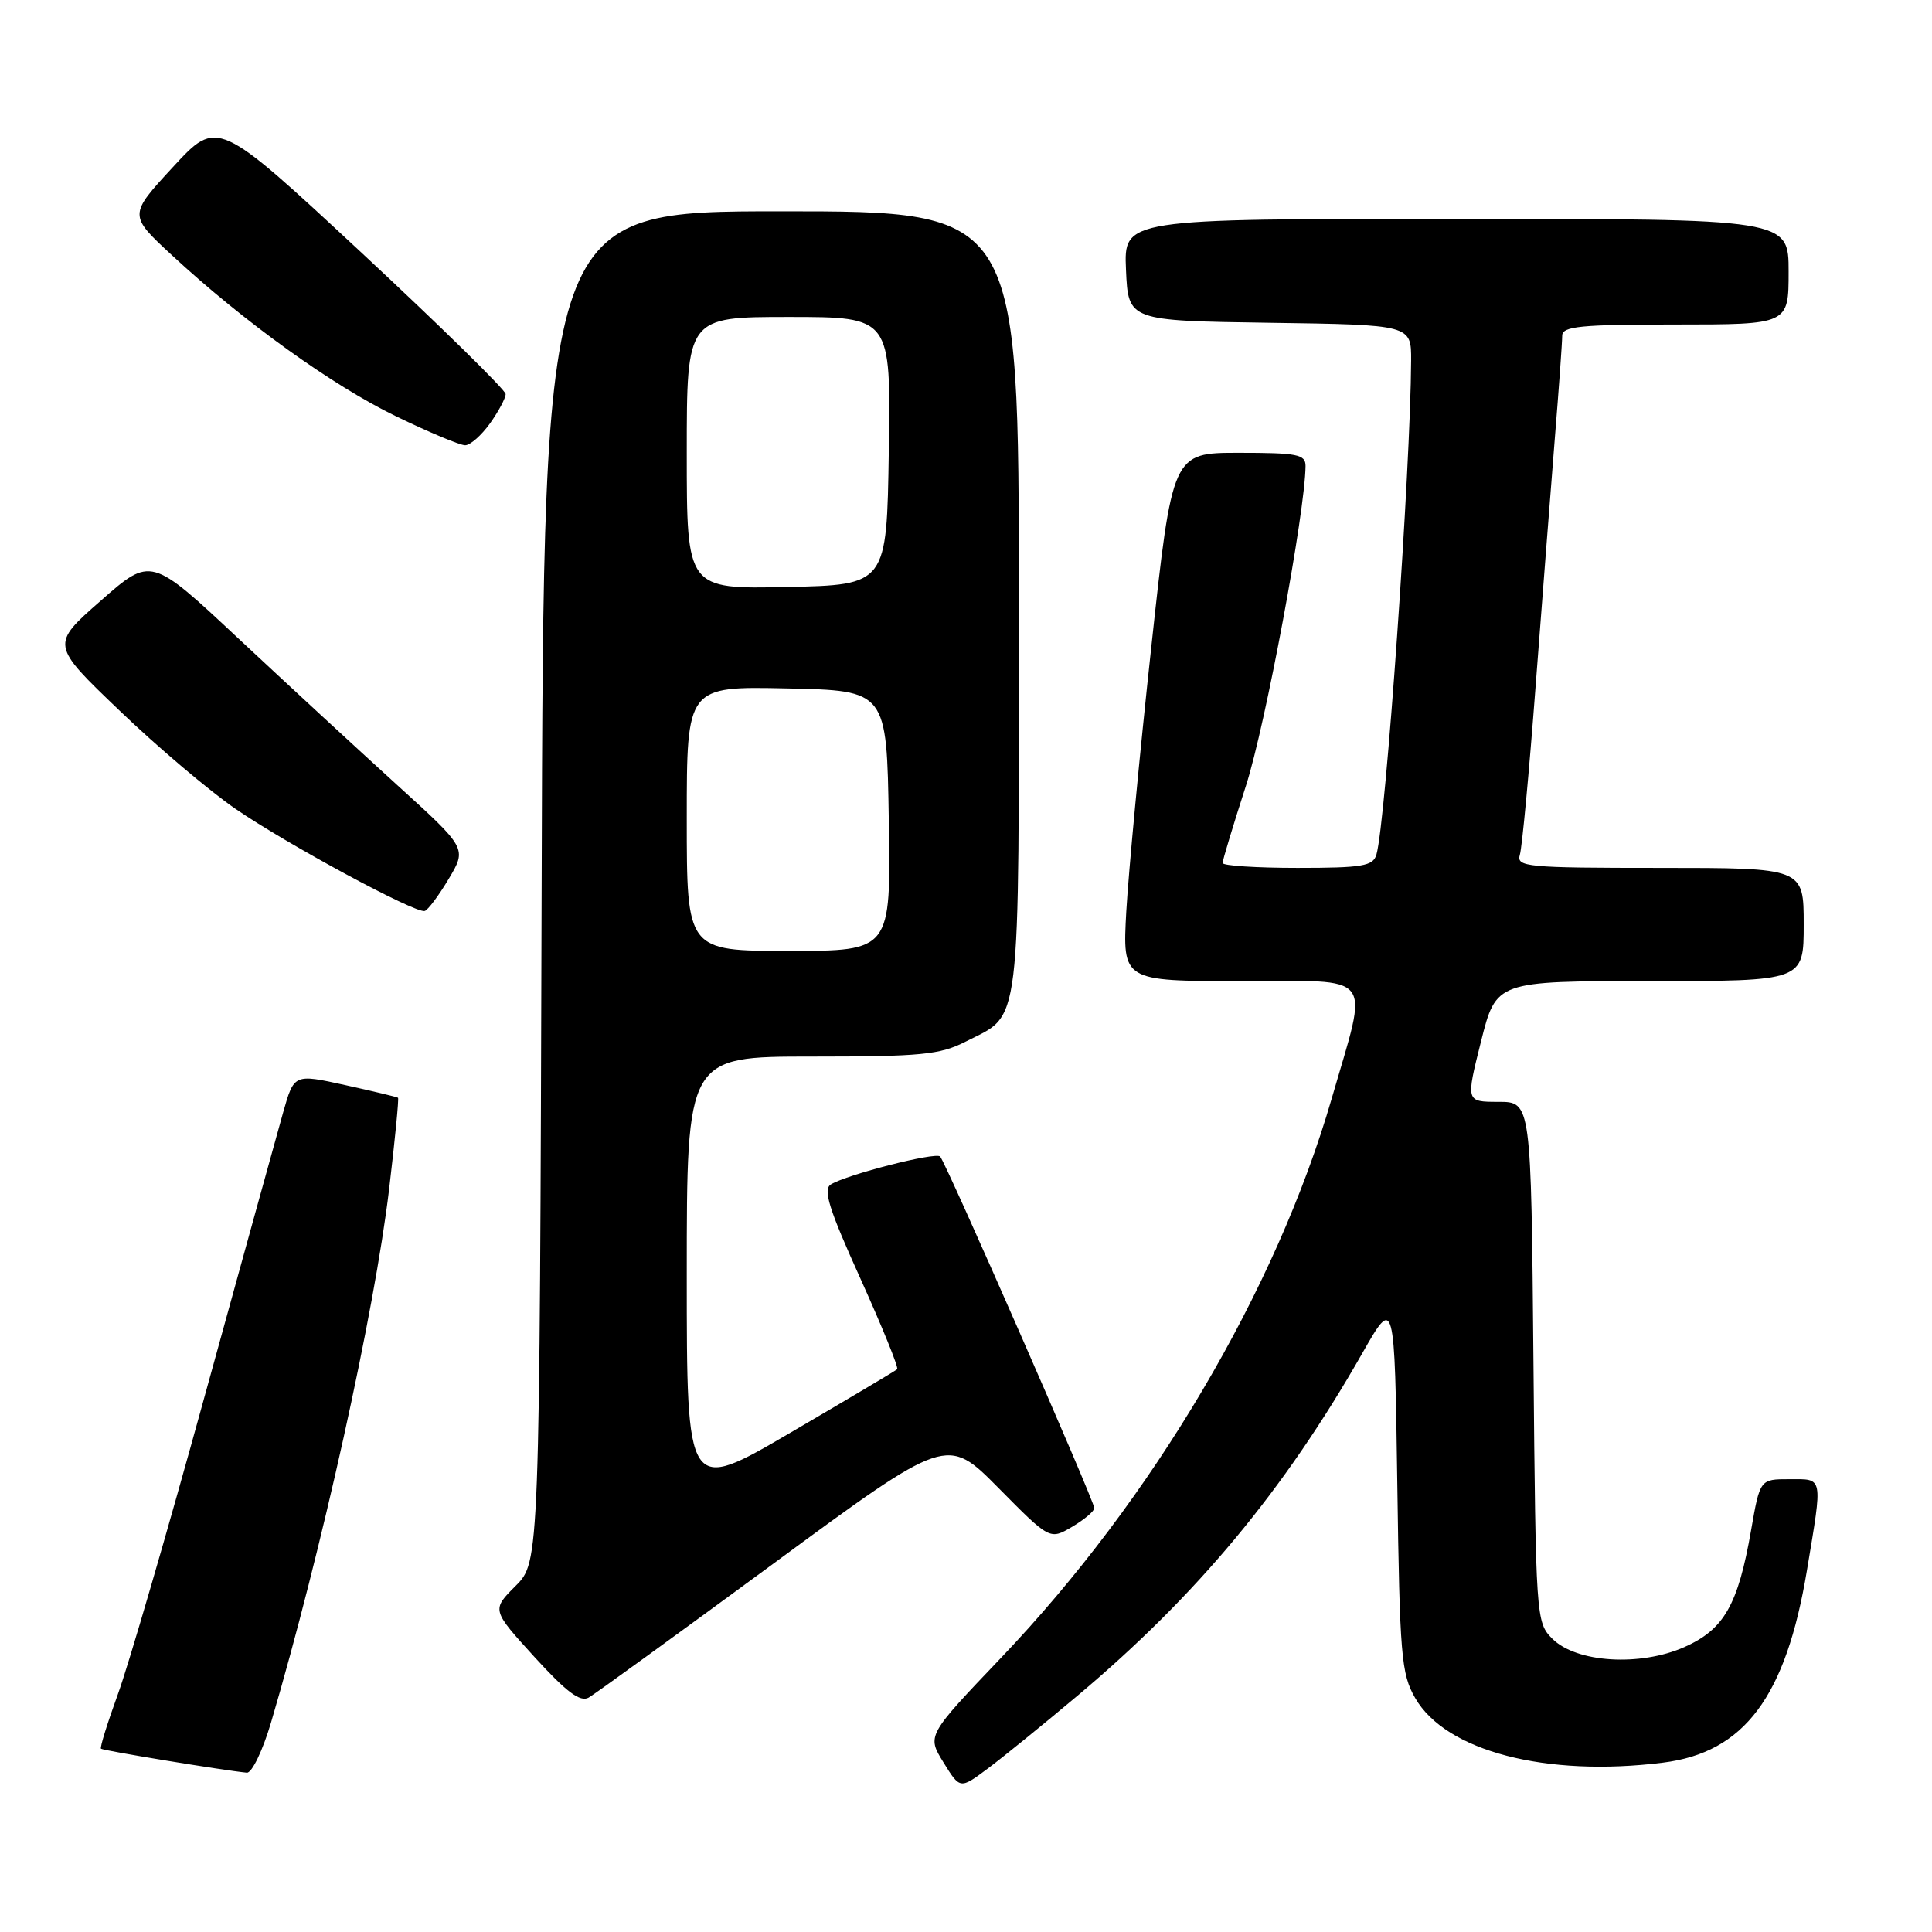 <?xml version="1.0" encoding="UTF-8" standalone="no"?>
<!DOCTYPE svg PUBLIC "-//W3C//DTD SVG 1.1//EN" "http://www.w3.org/Graphics/SVG/1.1/DTD/svg11.dtd" >
<svg xmlns="http://www.w3.org/2000/svg" xmlns:xlink="http://www.w3.org/1999/xlink" version="1.1" viewBox="0 0 256 256">
 <g >
 <path fill="currentColor"
d=" M 142.74 224.72 C 158.55 211.44 170.14 197.51 180.49 179.35 C 184.79 171.80 184.79 171.80 185.15 196.65 C 185.47 219.37 185.67 221.80 187.52 225.00 C 191.57 232.04 204.84 235.50 220.35 233.56 C 231.13 232.22 236.64 224.85 239.43 208.07 C 241.53 195.44 241.64 196.00 237.10 196.00 C 233.21 196.00 233.21 196.00 232.03 202.75 C 230.30 212.67 228.45 215.91 223.18 218.25 C 217.29 220.85 208.87 220.32 205.69 217.14 C 203.53 214.98 203.50 214.41 203.19 180.47 C 202.88 146.00 202.88 146.00 198.55 146.00 C 194.23 146.00 194.23 146.00 196.24 138.00 C 198.25 130.00 198.25 130.00 218.62 130.00 C 239.00 130.00 239.00 130.00 239.00 122.50 C 239.00 115.00 239.00 115.00 219.93 115.00 C 202.24 115.00 200.90 114.87 201.39 113.25 C 201.68 112.29 202.62 102.28 203.47 91.00 C 204.33 79.72 205.47 64.98 206.01 58.23 C 206.56 51.48 207.00 45.30 207.00 44.48 C 207.00 43.24 209.42 43.00 222.00 43.00 C 237.00 43.00 237.00 43.00 237.00 36.00 C 237.00 29.00 237.00 29.00 192.95 29.00 C 148.91 29.00 148.91 29.00 149.20 35.75 C 149.50 42.50 149.50 42.50 168.25 42.77 C 187.00 43.04 187.00 43.04 186.98 47.77 C 186.92 62.01 183.62 109.03 182.38 113.25 C 181.93 114.76 180.53 115.00 171.93 115.00 C 166.47 115.00 162.00 114.71 162.00 114.35 C 162.00 114.00 163.39 109.39 165.10 104.10 C 167.68 96.09 172.94 67.87 172.99 61.75 C 173.00 60.21 171.92 60.00 164.17 60.00 C 155.34 60.00 155.34 60.00 152.55 85.75 C 151.01 99.91 149.53 115.66 149.24 120.75 C 148.73 130.00 148.73 130.00 164.48 130.00 C 182.45 130.00 181.37 128.60 176.46 145.55 C 169.11 170.92 152.74 198.60 132.66 219.65 C 122.82 229.97 122.82 229.97 125.01 233.52 C 127.21 237.08 127.21 237.08 130.86 234.36 C 132.86 232.87 138.21 228.53 142.74 224.72 Z  M 35.91 228.25 C 42.60 205.59 49.62 173.90 51.56 157.57 C 52.34 151.02 52.87 145.56 52.74 145.46 C 52.61 145.35 49.46 144.60 45.74 143.78 C 38.97 142.29 38.97 142.29 37.52 147.39 C 36.73 150.20 32.05 167.12 27.12 185.00 C 22.20 202.88 17.03 220.63 15.63 224.46 C 14.24 228.29 13.22 231.55 13.38 231.71 C 13.63 231.96 29.70 234.60 32.71 234.89 C 33.37 234.95 34.81 231.97 35.91 228.25 Z  M 102.49 207.18 C 125.48 190.27 125.48 190.27 132.30 197.16 C 139.11 204.05 139.11 204.05 142.06 202.31 C 143.68 201.35 145.00 200.24 145.00 199.83 C 145.00 198.89 125.31 153.97 124.57 153.24 C 123.96 152.63 112.22 155.63 110.10 156.94 C 109.02 157.60 109.83 160.18 114.01 169.42 C 116.90 175.82 119.10 181.23 118.88 181.43 C 118.67 181.63 112.31 185.41 104.75 189.83 C 91.00 197.87 91.00 197.87 91.00 168.94 C 91.00 140.00 91.00 140.00 107.54 140.00 C 122.07 140.00 124.55 139.76 127.97 138.01 C 135.39 134.23 135.00 137.48 135.00 79.78 C 135.00 28.00 135.00 28.00 103.52 28.00 C 72.03 28.00 72.03 28.00 71.77 117.48 C 71.50 206.96 71.50 206.96 68.32 210.14 C 65.14 213.32 65.14 213.32 70.82 219.56 C 75.05 224.20 76.88 225.58 78.00 224.94 C 78.83 224.47 89.84 216.48 102.49 207.18 Z  M 59.46 116.45 C 61.87 112.41 61.87 112.41 52.56 103.96 C 47.44 99.31 38.02 90.61 31.62 84.63 C 20.00 73.75 20.00 73.75 13.36 79.59 C 6.71 85.42 6.71 85.42 15.83 94.15 C 20.84 98.96 27.77 104.82 31.22 107.19 C 38.17 111.95 55.06 121.06 56.28 120.71 C 56.71 120.58 58.14 118.67 59.46 116.45 Z  M 64.93 56.10 C 66.07 54.50 67.00 52.75 67.00 52.22 C 67.00 51.69 58.41 43.26 47.91 33.49 C 28.82 15.74 28.82 15.74 22.93 22.12 C 17.04 28.50 17.04 28.50 22.77 33.81 C 32.28 42.62 44.04 51.08 52.45 55.15 C 56.82 57.27 60.95 59.00 61.63 59.00 C 62.31 59.00 63.79 57.69 64.93 56.10 Z  M 91.00 108.47 C 91.00 90.94 91.00 90.94 104.25 91.22 C 117.50 91.50 117.50 91.50 117.77 108.75 C 118.05 126.00 118.05 126.00 104.52 126.00 C 91.00 126.00 91.00 126.00 91.00 108.47 Z  M 91.00 60.03 C 91.00 42.00 91.00 42.00 104.52 42.00 C 118.05 42.00 118.05 42.00 117.77 59.75 C 117.50 77.50 117.50 77.50 104.25 77.78 C 91.00 78.06 91.00 78.06 91.00 60.03 Z "/>
</g>
</svg>